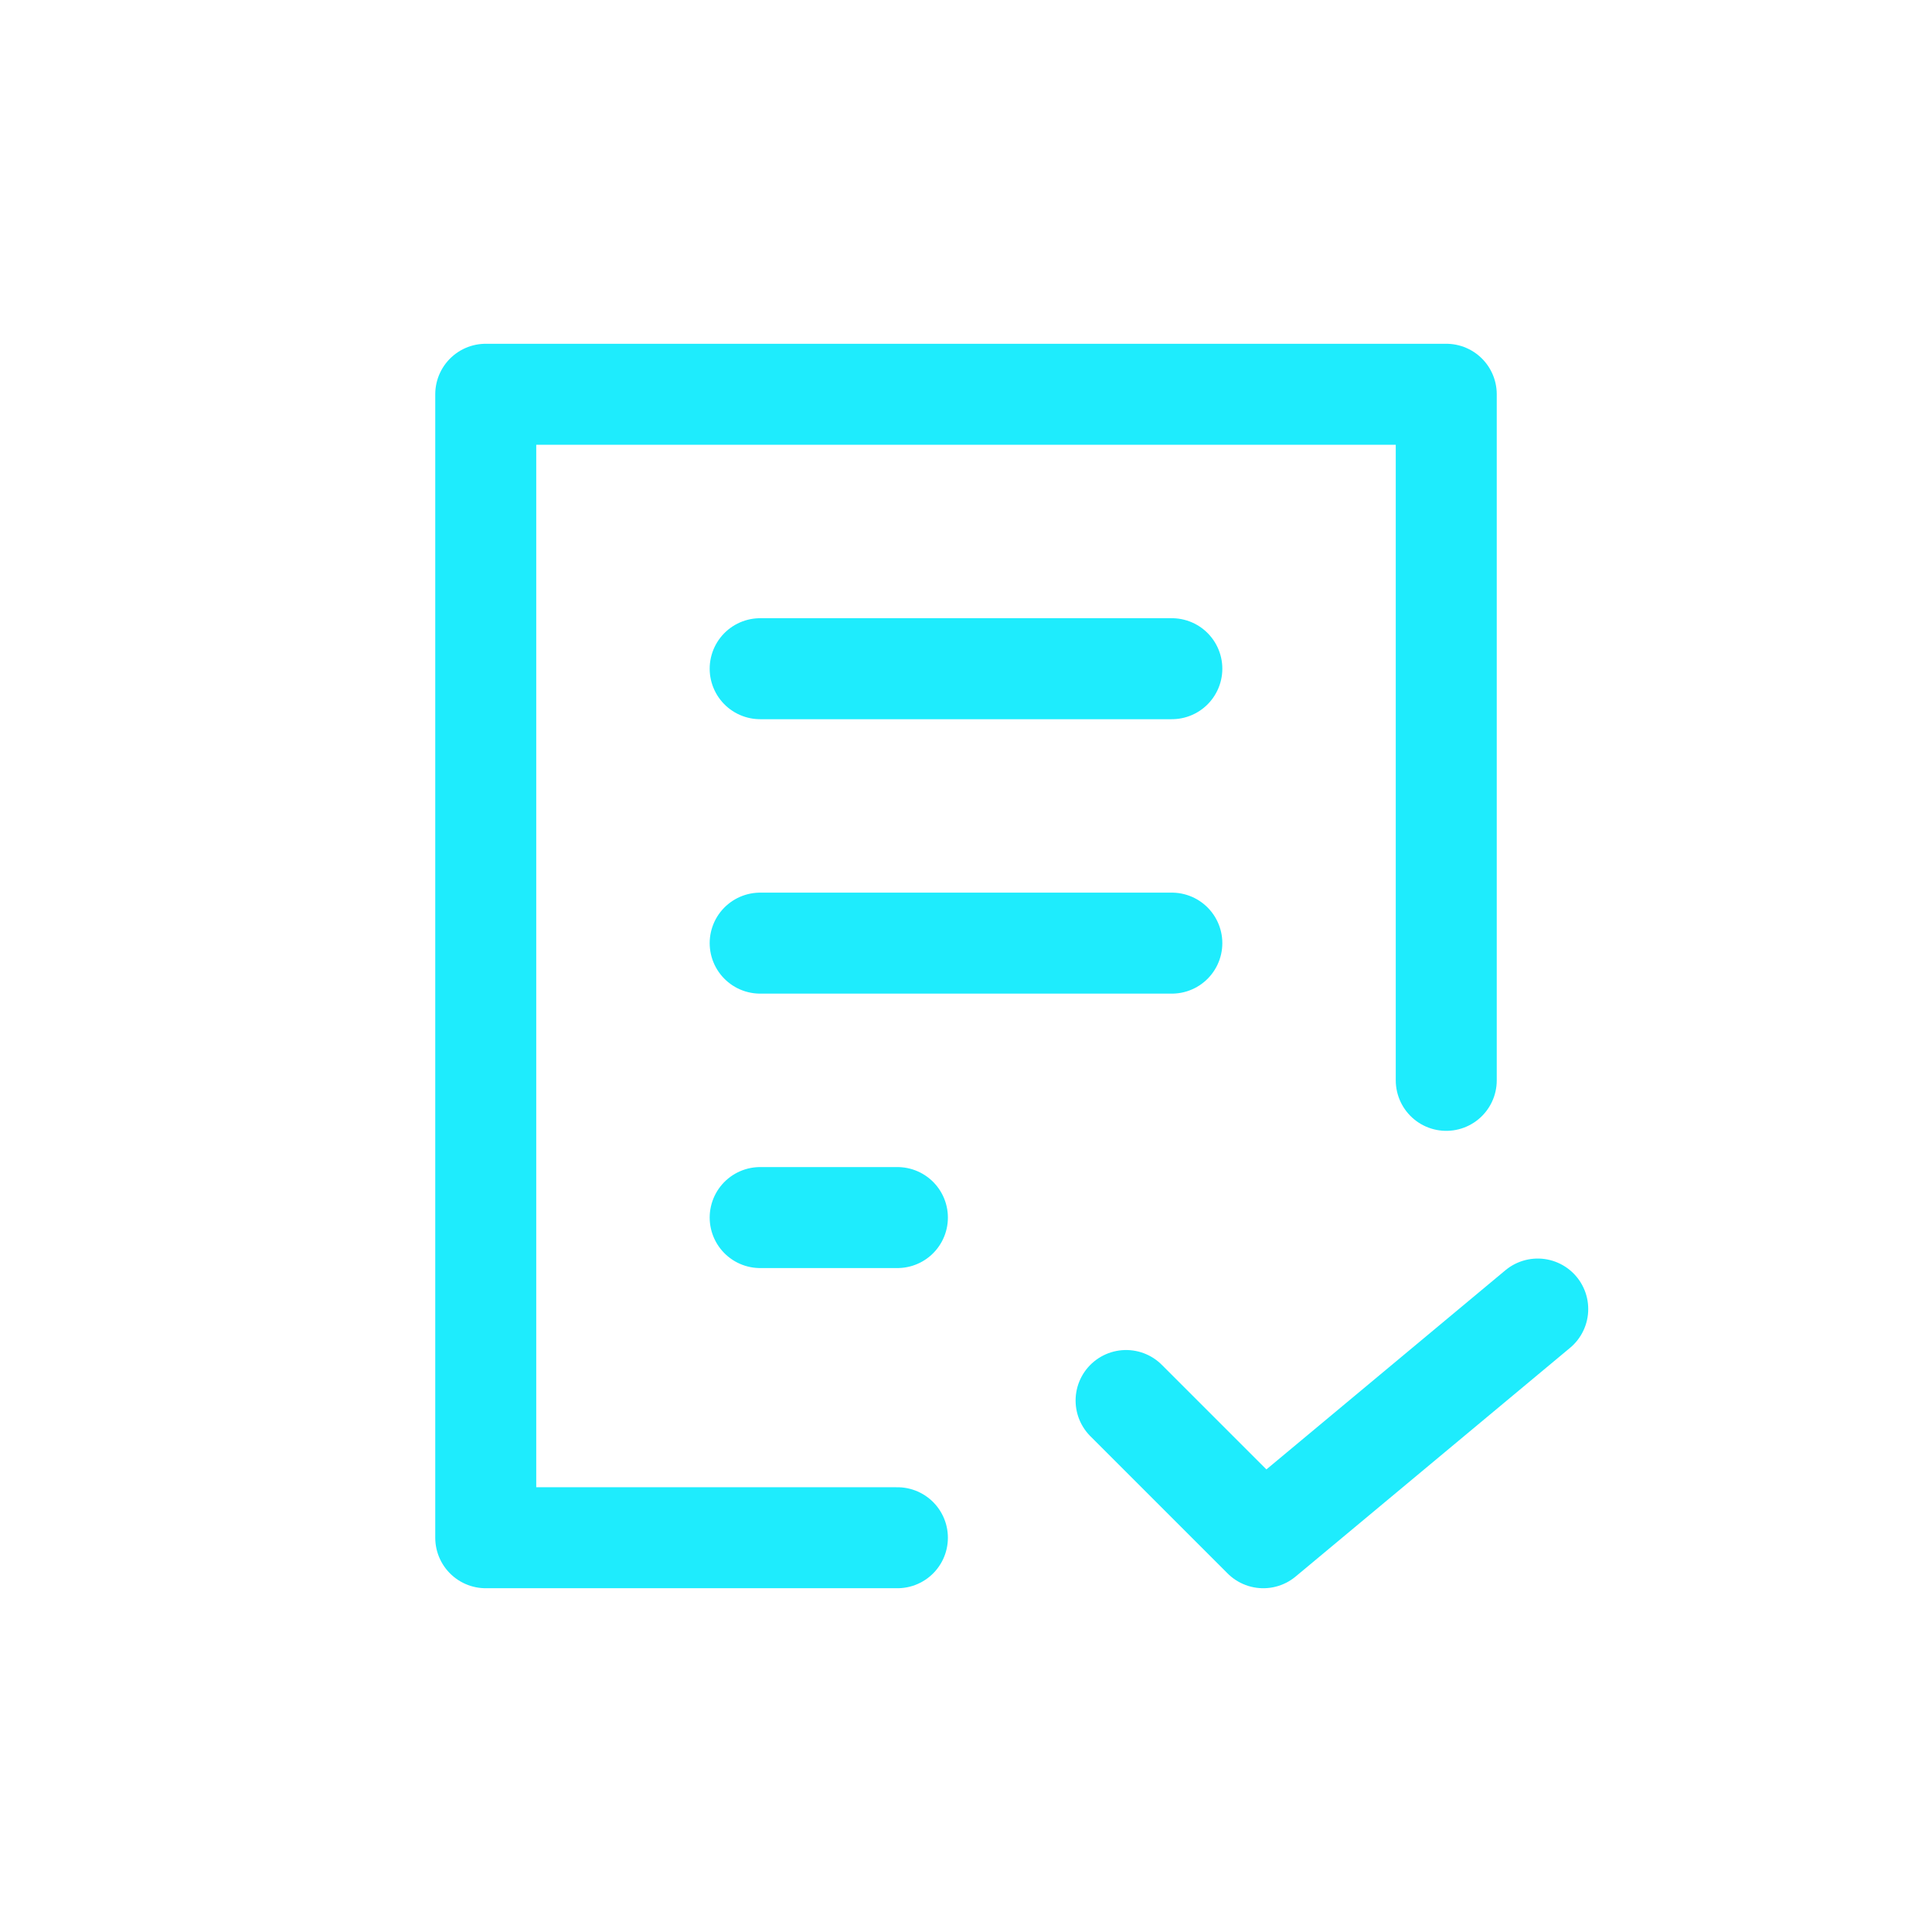 <!DOCTYPE svg PUBLIC "-//W3C//DTD SVG 1.1//EN" "http://www.w3.org/Graphics/SVG/1.1/DTD/svg11.dtd">
<!-- Uploaded to: SVG Repo, www.svgrepo.com, Transformed by: SVG Repo Mixer Tools -->
<svg width="132px" height="132px" viewBox="-2.56 -2.56 21.12 21.12" xmlns="http://www.w3.org/2000/svg" version="1.1" fill="none" stroke="#1eecfd" stroke-linecap="round" stroke-linejoin="round" stroke-width="1.104">
<g id="SVGRepo_bgCarrier" stroke-width="0"/>
<g id="SVGRepo_tracerCarrier" stroke-linecap="round" stroke-linejoin="round"/>
<g id="SVGRepo_iconCarrier"> <polyline points="7.25 14.25,2.75 14.25,2.75 1.75,13.25 1.75,13.25 9.25"/> <path d="m9.75 12.75 1.5 1.5 3-2.5m-8.5-4h4.5m-4.5 3h1.5m-1.5-6h4.5"/> </g>
</svg>